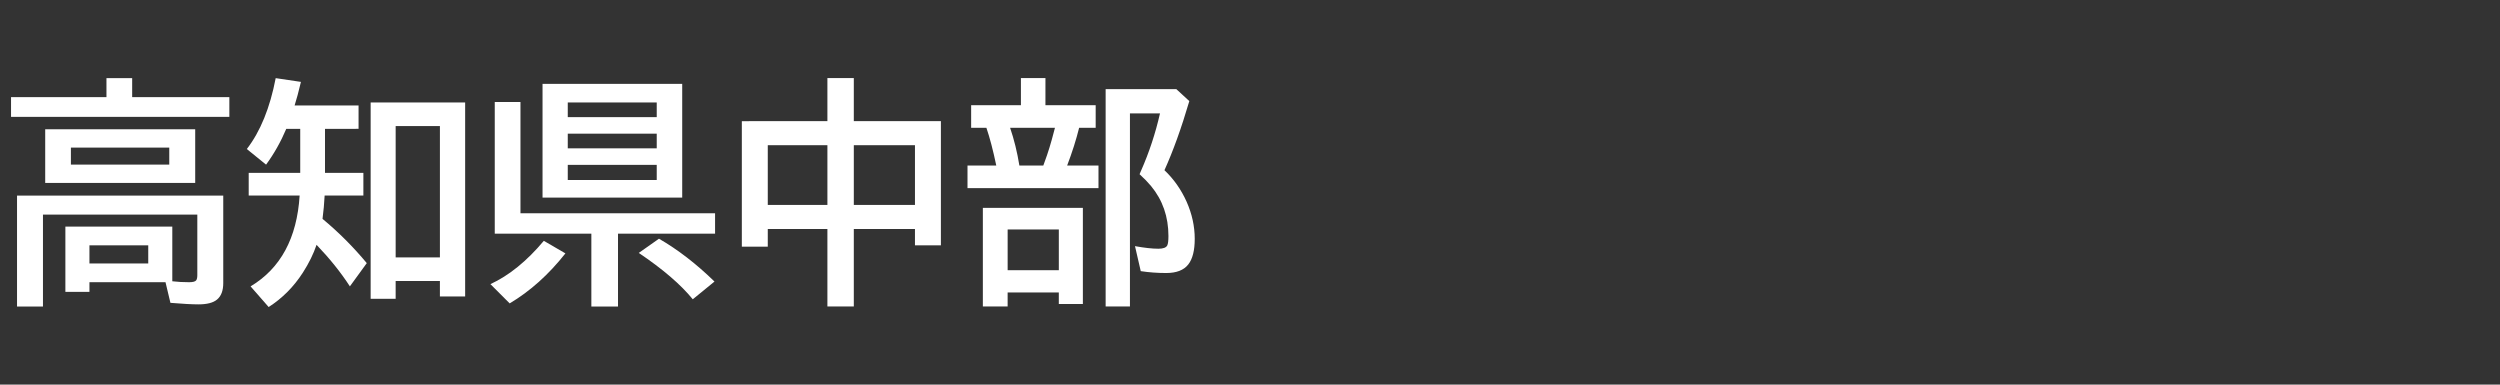 <svg version="1.1" xmlns="http://www.w3.org/2000/svg" xmlns:xlink="http://www.w3.org/1999/xlink" width="208" height="32" viewBox="0,0,208,32"><rect x="0" y="0" width="208" height="32" fill="#333333" stroke="none"/><g transform="translate(-240,-164)"><g data-paper-data="{&quot;isPaintingLayer&quot;:true}" fill-rule="nonzero" stroke="none" stroke-linecap="butt" stroke-linejoin="miter" stroke-miterlimit="10" stroke-dasharray="" stroke-dashoffset="0" style="mix-blend-mode: normal"><path d="M240,196v-32h208v32z" fill="none" stroke-width="0"></path><path d="M253.77,187.48h-6.328v0.801h-2.002v-5.43h8.896v4.551c0.443,0.052 0.908,0.078 1.397,0.078c0.326,0 0.524,-0.055 0.596,-0.166c0.059,-0.085 0.088,-0.225 0.088,-0.42v-5.039h-12.842v7.646h-2.158v-9.229h17.158v7.285c0,0.625 -0.173,1.081 -0.518,1.367c-0.319,0.267 -0.833,0.4 -1.543,0.4c-0.534,0 -1.312,-0.042 -2.334,-0.127zM252.334,184.414h-4.893v1.504h4.893zM250.996,172.08h8.086v1.641h-18.164v-1.641h7.939v-1.582h2.139zM256.241,174.755v4.463h-12.48v-4.463zM245.899,176.279v1.416h8.184v-1.416z" fill="#ffffff" stroke-width="1"></path><path d="M267.04,174.72v3.662h3.193v1.885h-3.223c-0.033,0.645 -0.091,1.292 -0.176,1.943c1.328,1.1 2.555,2.327 3.682,3.682l-1.406,1.934c-0.755,-1.165 -1.68,-2.318 -2.773,-3.457c-0.254,0.755 -0.632,1.523 -1.133,2.305c-0.762,1.185 -1.712,2.142 -2.852,2.871l-1.504,-1.719c2.5,-1.497 3.861,-4.017 4.082,-7.559h-4.238v-1.885h4.287v-3.662h-1.162c-0.456,1.081 -1.016,2.074 -1.68,2.978l-1.602,-1.299c1.126,-1.458 1.927,-3.424 2.402,-5.898l2.1,0.312c-0.189,0.801 -0.365,1.455 -0.527,1.963h5.322v1.943zM278.7,172.523v16.143h-2.1v-1.289h-3.682v1.484h-2.08v-16.338zM272.919,174.486v10.928h3.682v-10.928z" fill="#ffffff" stroke-width="1"></path><path d="M296.76,170.98v9.463h-11.621v-9.463zM287.238,172.523v1.221h7.402v-1.221zM287.238,175.121v1.221h7.402v-1.221zM287.238,177.718v1.26h7.402v-1.26zM283.303,181.742h16.191v1.699h-8.076v6.064h-2.217v-6.064h-8.037v-10.957h2.139zM280.803,187.64c1.549,-0.716 3.031,-1.917 4.443,-3.603l1.797,1.045c-1.393,1.764 -2.939,3.151 -4.639,4.16zM297.639,188.9c-0.996,-1.224 -2.493,-2.51 -4.492,-3.857l1.68,-1.182c1.569,0.905 3.109,2.093 4.619,3.564z" fill="#ffffff" stroke-width="1"></path><path d="M308.84,174.08v-3.584h2.197v3.584h7.246v10.332h-2.158v-1.357h-5.088v6.445h-2.197v-6.445h-4.961v1.465h-2.158v-10.439zM303.879,176.082v4.971h4.961v-4.971zM316.125,181.053v-4.971h-5.088v4.971z" fill="#ffffff" stroke-width="1"></path><path d="M326.98,172.75h4.18v1.885h-1.377c-0.247,0.996 -0.579,2.041 -0.996,3.135h2.607v1.885h-10.898v-1.885h2.393c-0.26,-1.25 -0.534,-2.295 -0.82,-3.135h-1.27v-1.885h4.141v-2.256h2.041zM324.041,174.635c0.332,0.97 0.589,2.015 0.771,3.135h1.992l0.098,-0.273c0.28,-0.742 0.54,-1.585 0.781,-2.529l0.088,-0.332zM330.095,181.295v7.998h-2.002v-0.957h-4.258v1.162h-2.061v-8.203zM323.836,183.092v3.389h4.258v-3.389zM336.882,178.16c0.775,0.736 1.39,1.611 1.846,2.627c0.449,1.016 0.674,2.044 0.674,3.086c0,0.964 -0.179,1.673 -0.537,2.129c-0.371,0.475 -0.983,0.713 -1.836,0.713c-0.729,0 -1.436,-0.052 -2.119,-0.156l-0.479,-2.08c0.788,0.143 1.439,0.215 1.953,0.215c0.391,0 0.635,-0.091 0.732,-0.273c0.065,-0.13 0.098,-0.391 0.098,-0.781c0,-1.608 -0.482,-2.995 -1.445,-4.16c-0.254,-0.306 -0.573,-0.635 -0.957,-0.986l0.117,-0.273c0.677,-1.53 1.204,-3.125 1.582,-4.785h-2.5v16.064h-2.022v-18.086h5.879l1.084,0.996c-0.658,2.24 -1.348,4.157 -2.07,5.752z" fill="#ffffff" stroke-width="1"></path></g></g></svg>